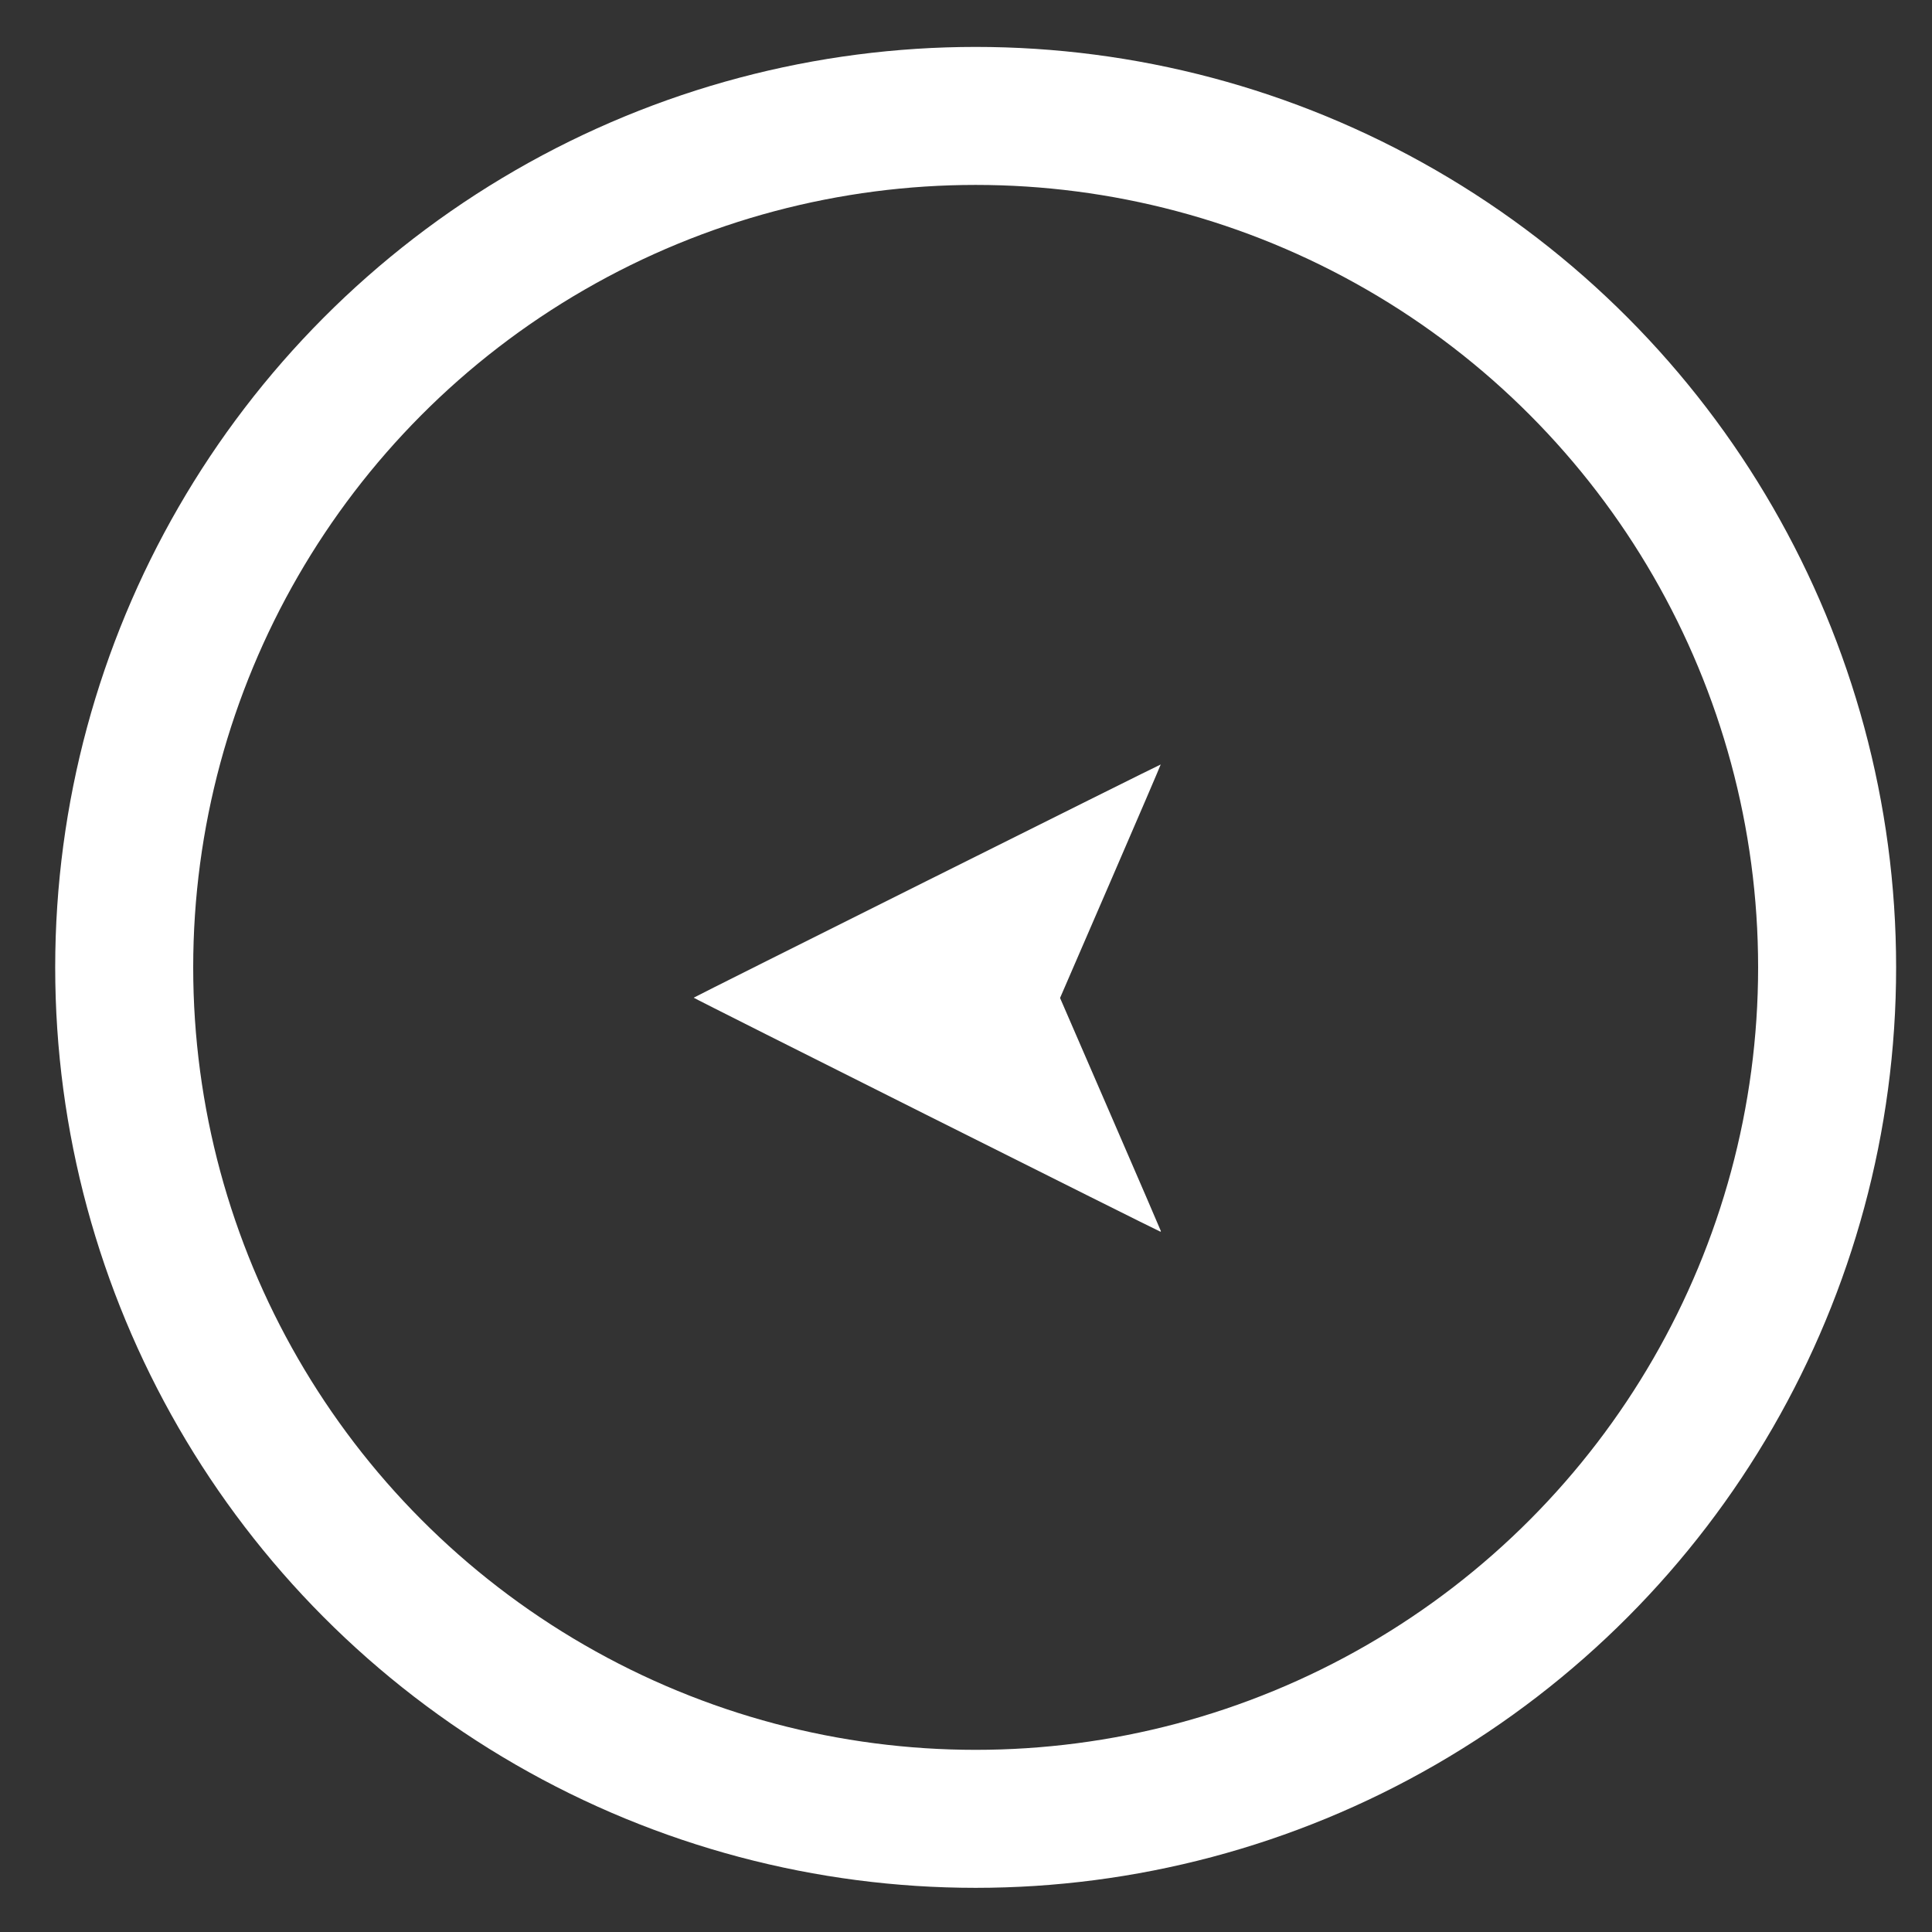 <?xml version="1.0" encoding="utf-8"?>
<!-- Generator: Adobe Illustrator 16.0.0, SVG Export Plug-In . SVG Version: 6.00 Build 0)  -->
<!DOCTYPE svg PUBLIC "-//W3C//DTD SVG 1.1//EN" "http://www.w3.org/Graphics/SVG/1.1/DTD/svg11.dtd">
<svg version="1.1"
	 id="svg2" xmlns:sodipodi="http://sodipodi.sourceforge.net/DTD/sodipodi-0.dtd" xmlns:svg="http://www.w3.org/2000/svg" xmlns:rdf="http://www.w3.org/1999/02/22-rdf-syntax-ns#" xmlns:inkscape="http://www.inkscape.org/namespaces/inkscape" xmlns:dc="http://purl.org/dc/elements/1.1/" xmlns:cc="http://web.resource.org/cc/" inkscape:version="0.44.1" sodipodi:version="0.32" sodipodi:docname="Symbol_Down_Arrow.svg" sodipodi:docbase="C:\Documents and Settings\Matt Sims\Desktop"
	 xmlns="http://www.w3.org/2000/svg" xmlns:xlink="http://www.w3.org/1999/xlink" x="0px" y="0px" width="700px" height="700px"
	 viewBox="0 0 700 700" enable-background="new 0 0 700 700" xml:space="preserve">
<rect x="0" y="0" width="700" height="700" fill="#333333" stroke="none"/>
<sodipodi:namedview  id="base" inkscape:cy="415.89714" pagecolor="#ffffff" borderopacity="1.0" bordercolor="#666666" inkscape:zoom="0.62166667" inkscape:cx="503.13137" inkscape:window-height="573" inkscape:document-units="px" inkscape:window-width="853" inkscape:window-x="22" inkscape:pageopacity="0.0" inkscape:pageshadow="2" inkscape:window-y="29" inkscape:current-layer="g1452">
	</sodipodi:namedview>
<g id="layer1" inkscape:label="Layer 1" inkscape:groupmode="layer">
	<g id="g1452" transform="translate(20,28.571)">
		<path id="path1454" fill="#FFFFFF" d="M400.439,417.69c-0.449,0-169.273-84.636-169.103-84.776
			c0.569-0.47,169.146-84.654,169.208-84.499c0.041,0.101-8.147,19.176-18.196,42.389l-18.27,42.204l18.267,42.136
			c10.046,23.175,18.267,42.227,18.267,42.341C400.612,417.597,400.534,417.69,400.439,417.69z"/>
	</g>
</g>
<circle fill="none" stroke="#FFFFFF" stroke-width="50" cx="353.5" cy="350.5" r="308.5"/>
</svg>
